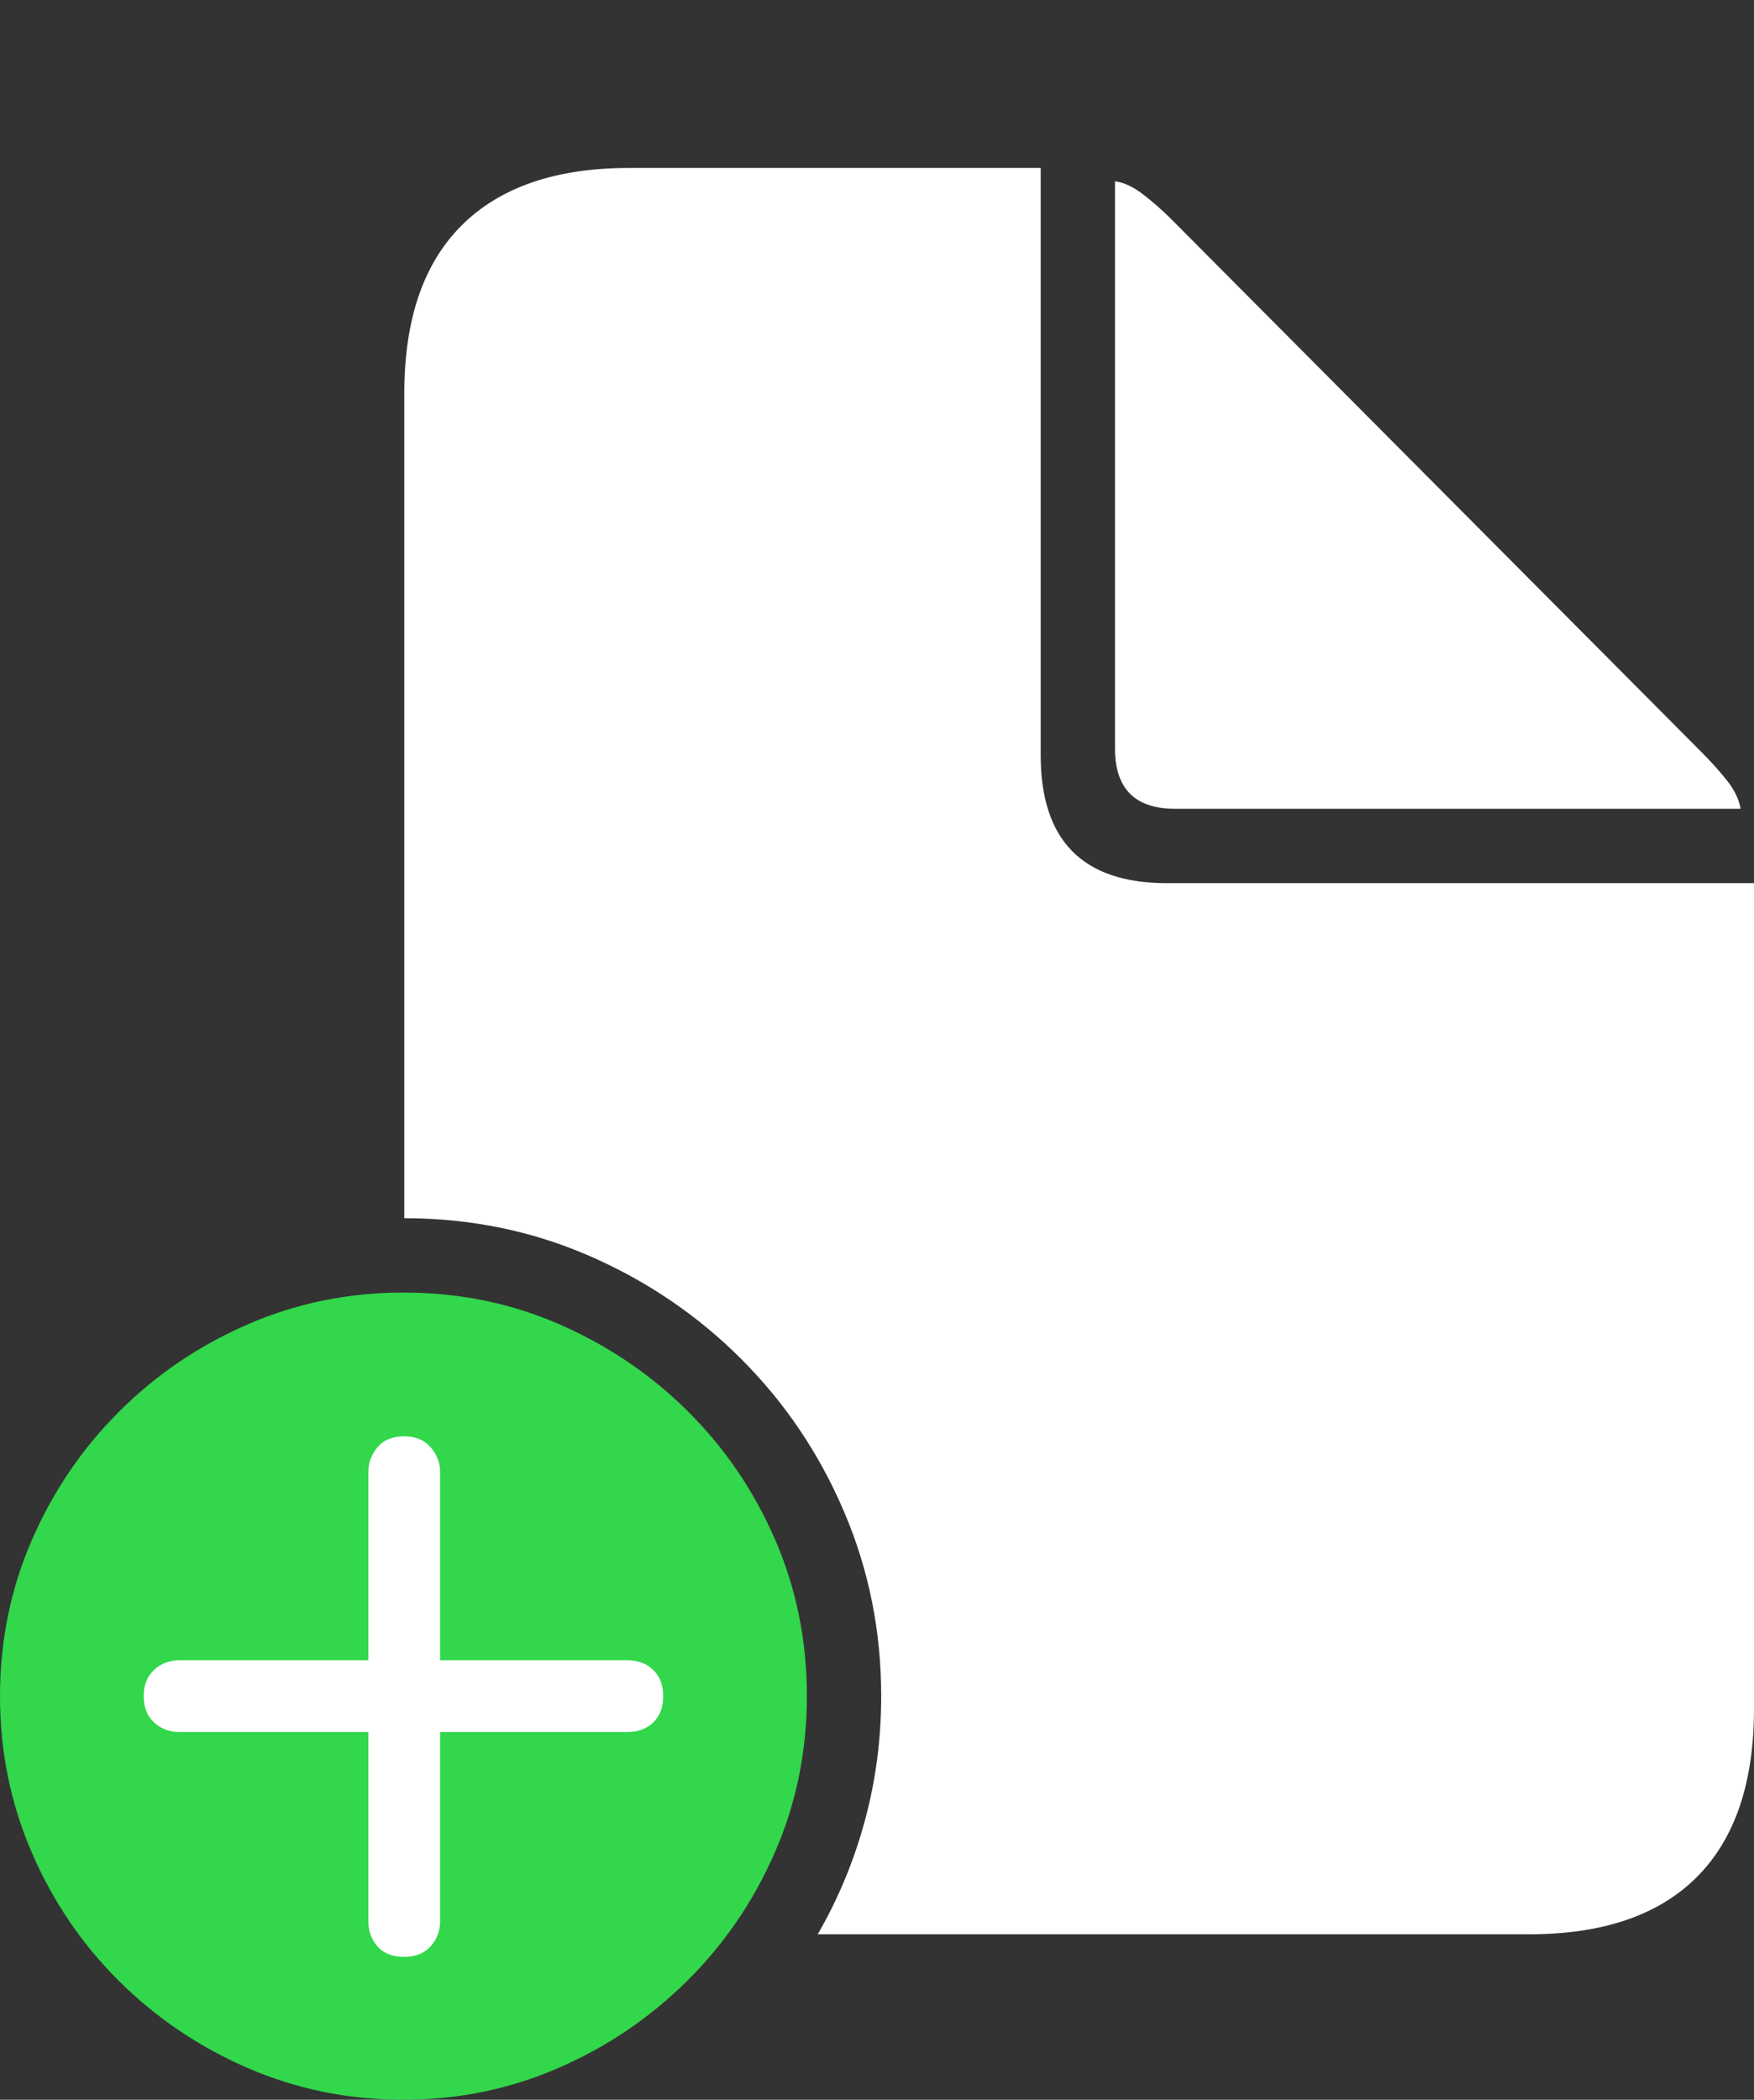 <?xml version="1.0" encoding="UTF-8"?>
<!--Generator: Apple Native CoreSVG 175-->
<!DOCTYPE svg
PUBLIC "-//W3C//DTD SVG 1.1//EN"
       "http://www.w3.org/Graphics/SVG/1.1/DTD/svg11.dtd">
<svg version="1.1" xmlns="http://www.w3.org/2000/svg" xmlns:xlink="http://www.w3.org/1999/xlink" width="20.508" height="24.541">
 <rect width="100%" height="100%" fill="#333333" stroke="none"/>
 <g>
  <rect height="24.541" opacity="0" width="20.508" x="0" y="0"/>
  <path d="M4.727 14.238Q5.879 14.238 6.89 14.678Q7.9 15.117 8.667 15.884Q9.434 16.65 9.868 17.666Q10.303 18.682 10.303 19.824Q10.303 20.576 10.112 21.279Q9.922 21.982 9.561 22.607L17.881 22.607Q19.17 22.607 19.839 21.939Q20.508 21.27 20.508 19.971L20.508 10.322L13.643 10.322Q12.168 10.322 12.168 8.828L12.168 1.963L7.354 1.963Q6.074 1.963 5.4 2.632Q4.727 3.301 4.727 4.6ZM13.74 9.453L20.352 9.453Q20.322 9.287 20.195 9.126Q20.068 8.965 19.893 8.789L13.701 2.568Q13.535 2.402 13.364 2.271Q13.193 2.139 13.037 2.119L13.037 8.75Q13.037 9.453 13.74 9.453Z" fill="#ffffff"/>
  <path d="M4.717 24.541Q5.674 24.541 6.528 24.17Q7.383 23.799 8.037 23.149Q8.691 22.5 9.062 21.645Q9.434 20.791 9.434 19.824Q9.434 18.848 9.062 17.993Q8.691 17.139 8.042 16.494Q7.393 15.85 6.543 15.479Q5.693 15.107 4.717 15.107Q3.75 15.107 2.896 15.479Q2.041 15.85 1.392 16.499Q0.742 17.148 0.371 18.003Q0 18.857 0 19.824Q0 20.791 0.371 21.65Q0.742 22.51 1.392 23.154Q2.041 23.799 2.896 24.17Q3.75 24.541 4.717 24.541Z" fill="#32d74b"/>
  <path d="M4.727 22.871Q4.521 22.871 4.414 22.749Q4.307 22.627 4.307 22.451L4.307 20.244L2.1 20.244Q1.924 20.244 1.802 20.132Q1.68 20.02 1.68 19.824Q1.68 19.629 1.802 19.517Q1.924 19.404 2.1 19.404L4.307 19.404L4.307 17.207Q4.307 17.041 4.414 16.914Q4.521 16.787 4.727 16.787Q4.922 16.787 5.034 16.914Q5.146 17.041 5.146 17.207L5.146 19.404L7.334 19.404Q7.52 19.404 7.637 19.517Q7.754 19.629 7.754 19.824Q7.754 20.02 7.637 20.132Q7.52 20.244 7.334 20.244L5.146 20.244L5.146 22.451Q5.146 22.627 5.034 22.749Q4.922 22.871 4.727 22.871Z" fill="#ffffff"/>
 </g>
</svg>
